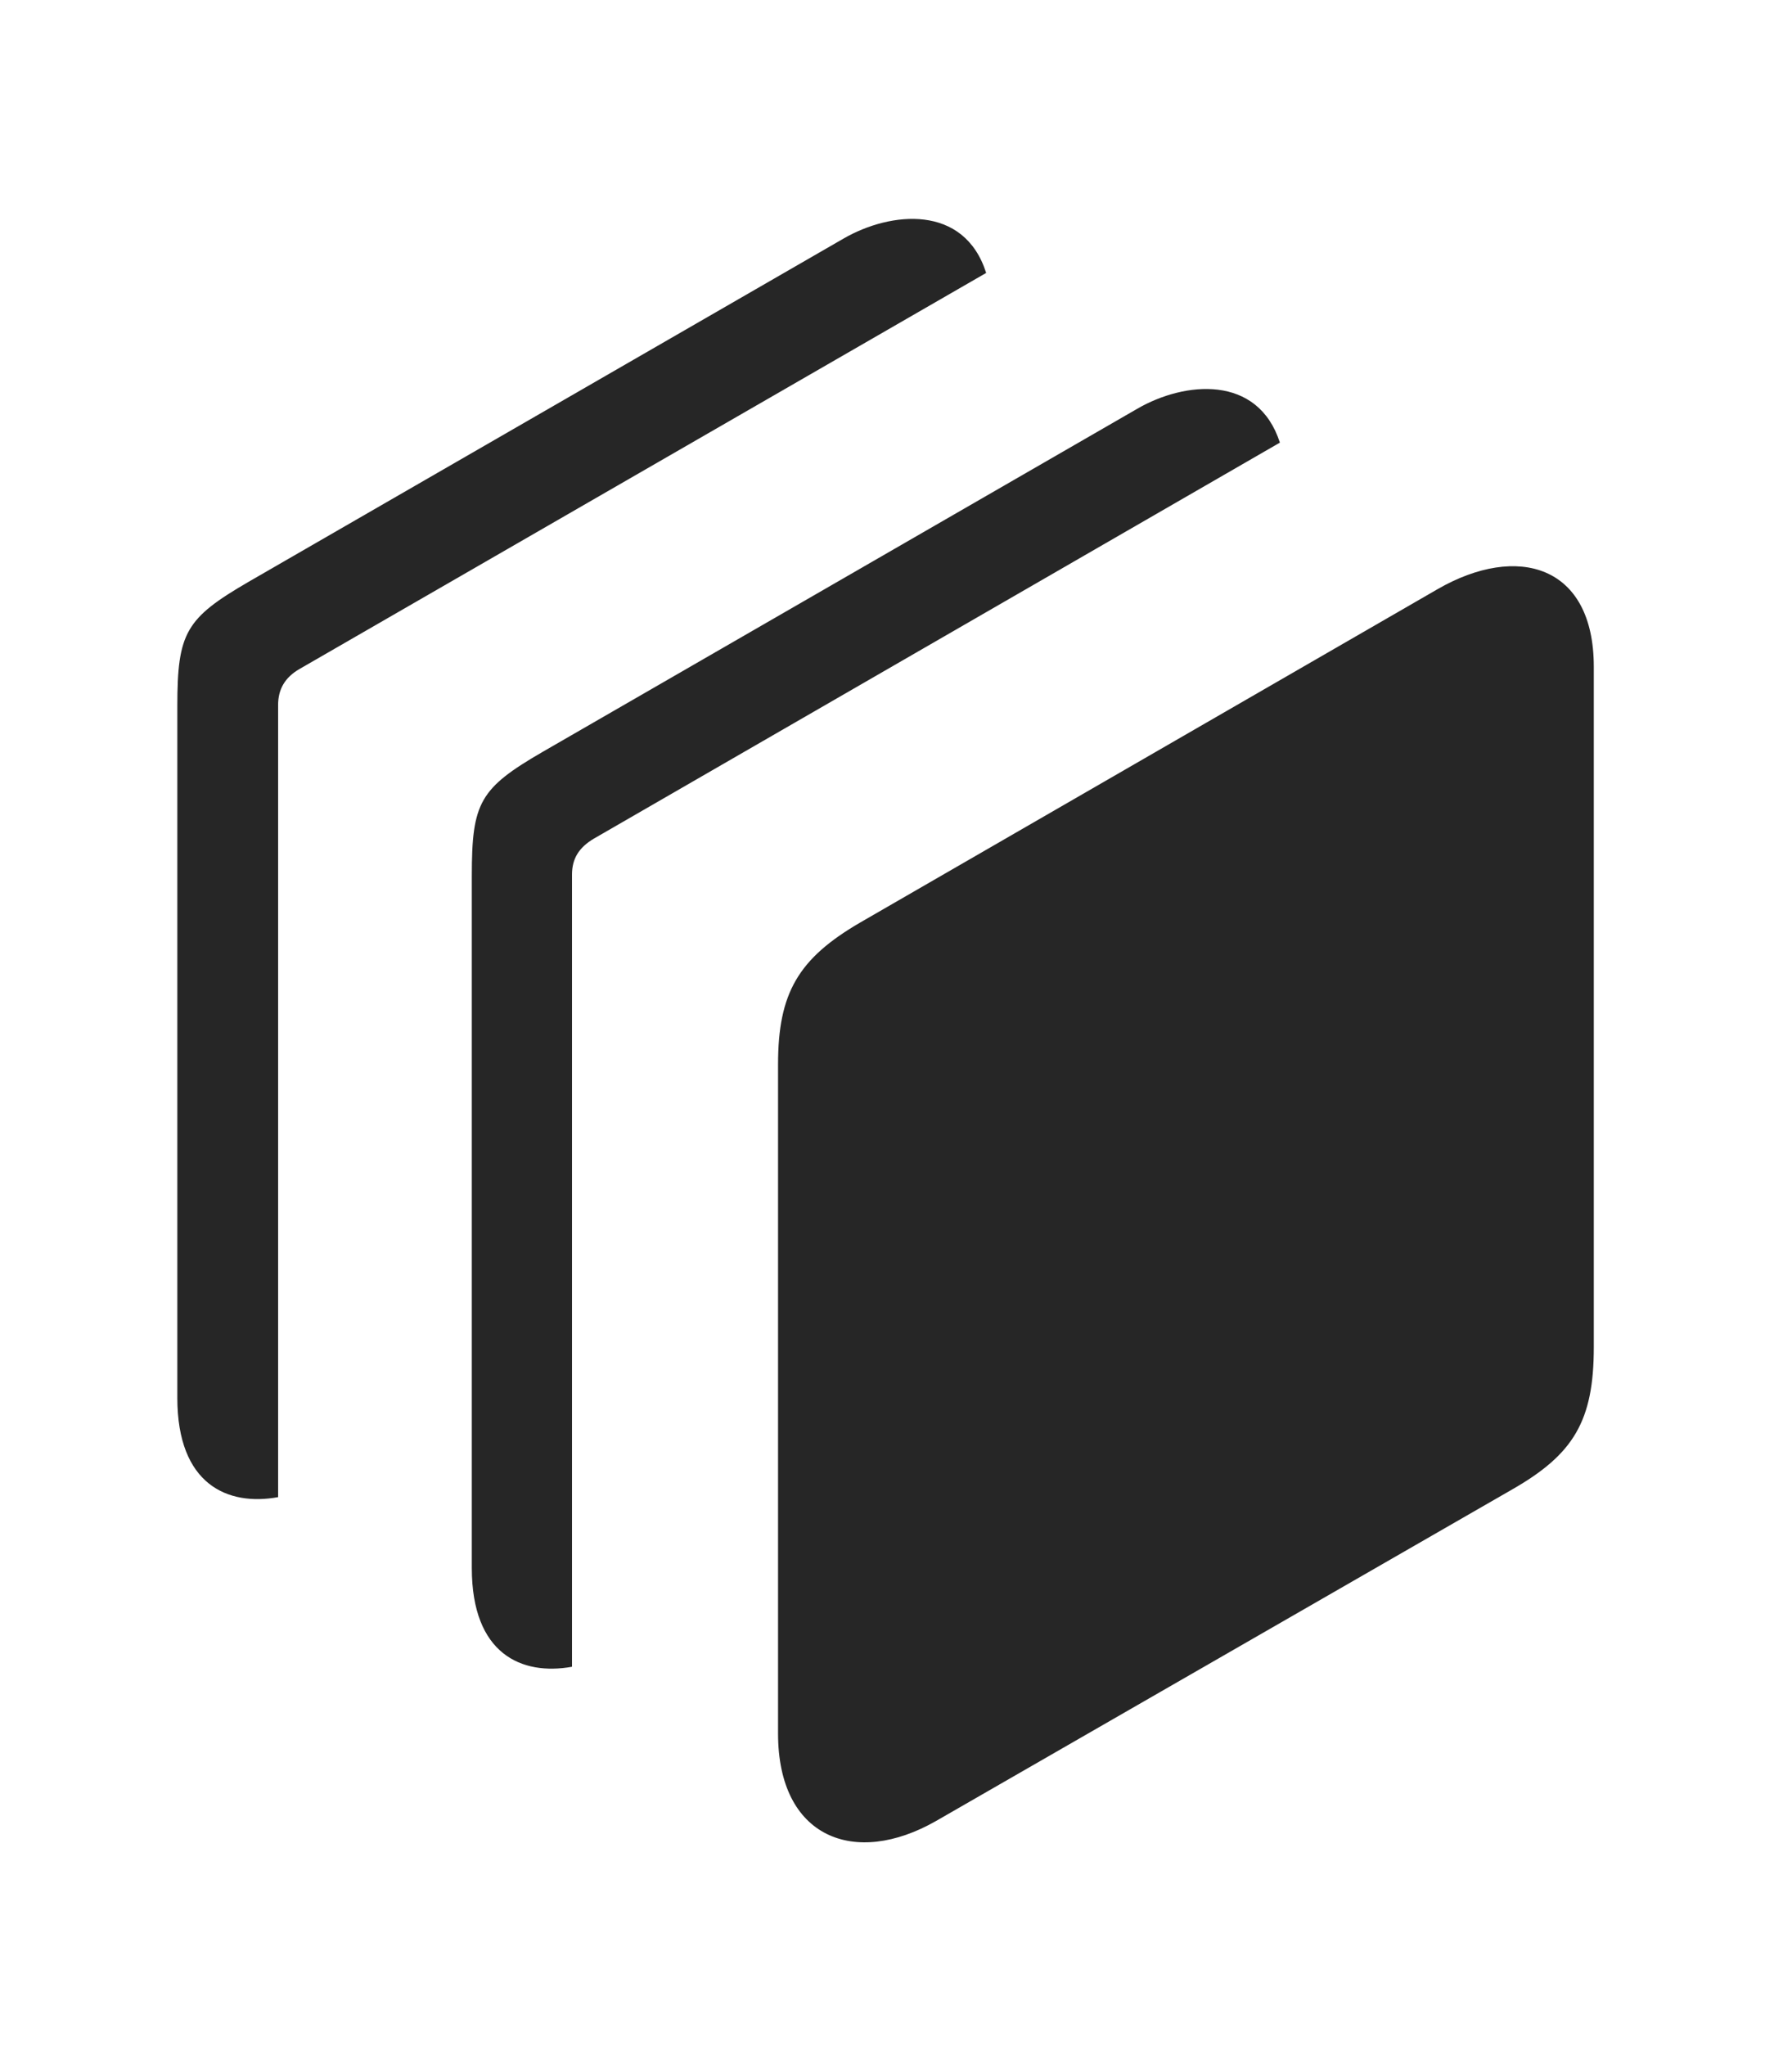 <?xml version="1.0" encoding="UTF-8"?>
<!--Generator: Apple Native CoreSVG 326-->
<!DOCTYPE svg
PUBLIC "-//W3C//DTD SVG 1.1//EN"
       "http://www.w3.org/Graphics/SVG/1.1/DTD/svg11.dtd">
<svg version="1.1" xmlns="http://www.w3.org/2000/svg" xmlns:xlink="http://www.w3.org/1999/xlink" viewBox="0 0 31.084 35.474">
 <g>
  <rect height="35.474" opacity="0" width="31.084" x="0" y="0"/>
  <path d="M17.106 4.732L5.195 11.599C4.941 11.746 4.824 11.951 4.824 12.224L4.824 25.957C3.953 26.116 3.076 25.743 3.076 24.236L3.076 12.244C3.076 10.964 3.223 10.72 4.316 10.085L14.629 4.138C15.452 3.661 16.726 3.537 17.106 4.732Z" fill="black" fill-opacity="0.85"/>
  <path d="M22.201 7.674L10.303 14.539C10.039 14.695 9.922 14.89 9.922 15.164L9.922 28.898C9.051 29.054 8.184 28.682 8.184 27.185L8.184 15.183C8.184 13.914 8.32 13.669 9.414 13.035L19.727 7.087C20.548 6.611 21.818 6.487 22.201 7.674Z" fill="black" fill-opacity="0.85"/>
  <path d="M13.496 30.056C13.496 31.863 14.824 32.38 16.24 31.57L26.24 25.818C27.295 25.212 27.646 24.636 27.646 23.357L27.646 11.56C27.646 9.792 26.318 9.421 24.941 10.212L14.922 15.994C13.848 16.619 13.496 17.214 13.496 18.454Z" fill="black" fill-opacity="0.85"/>
 </g>
</svg>
